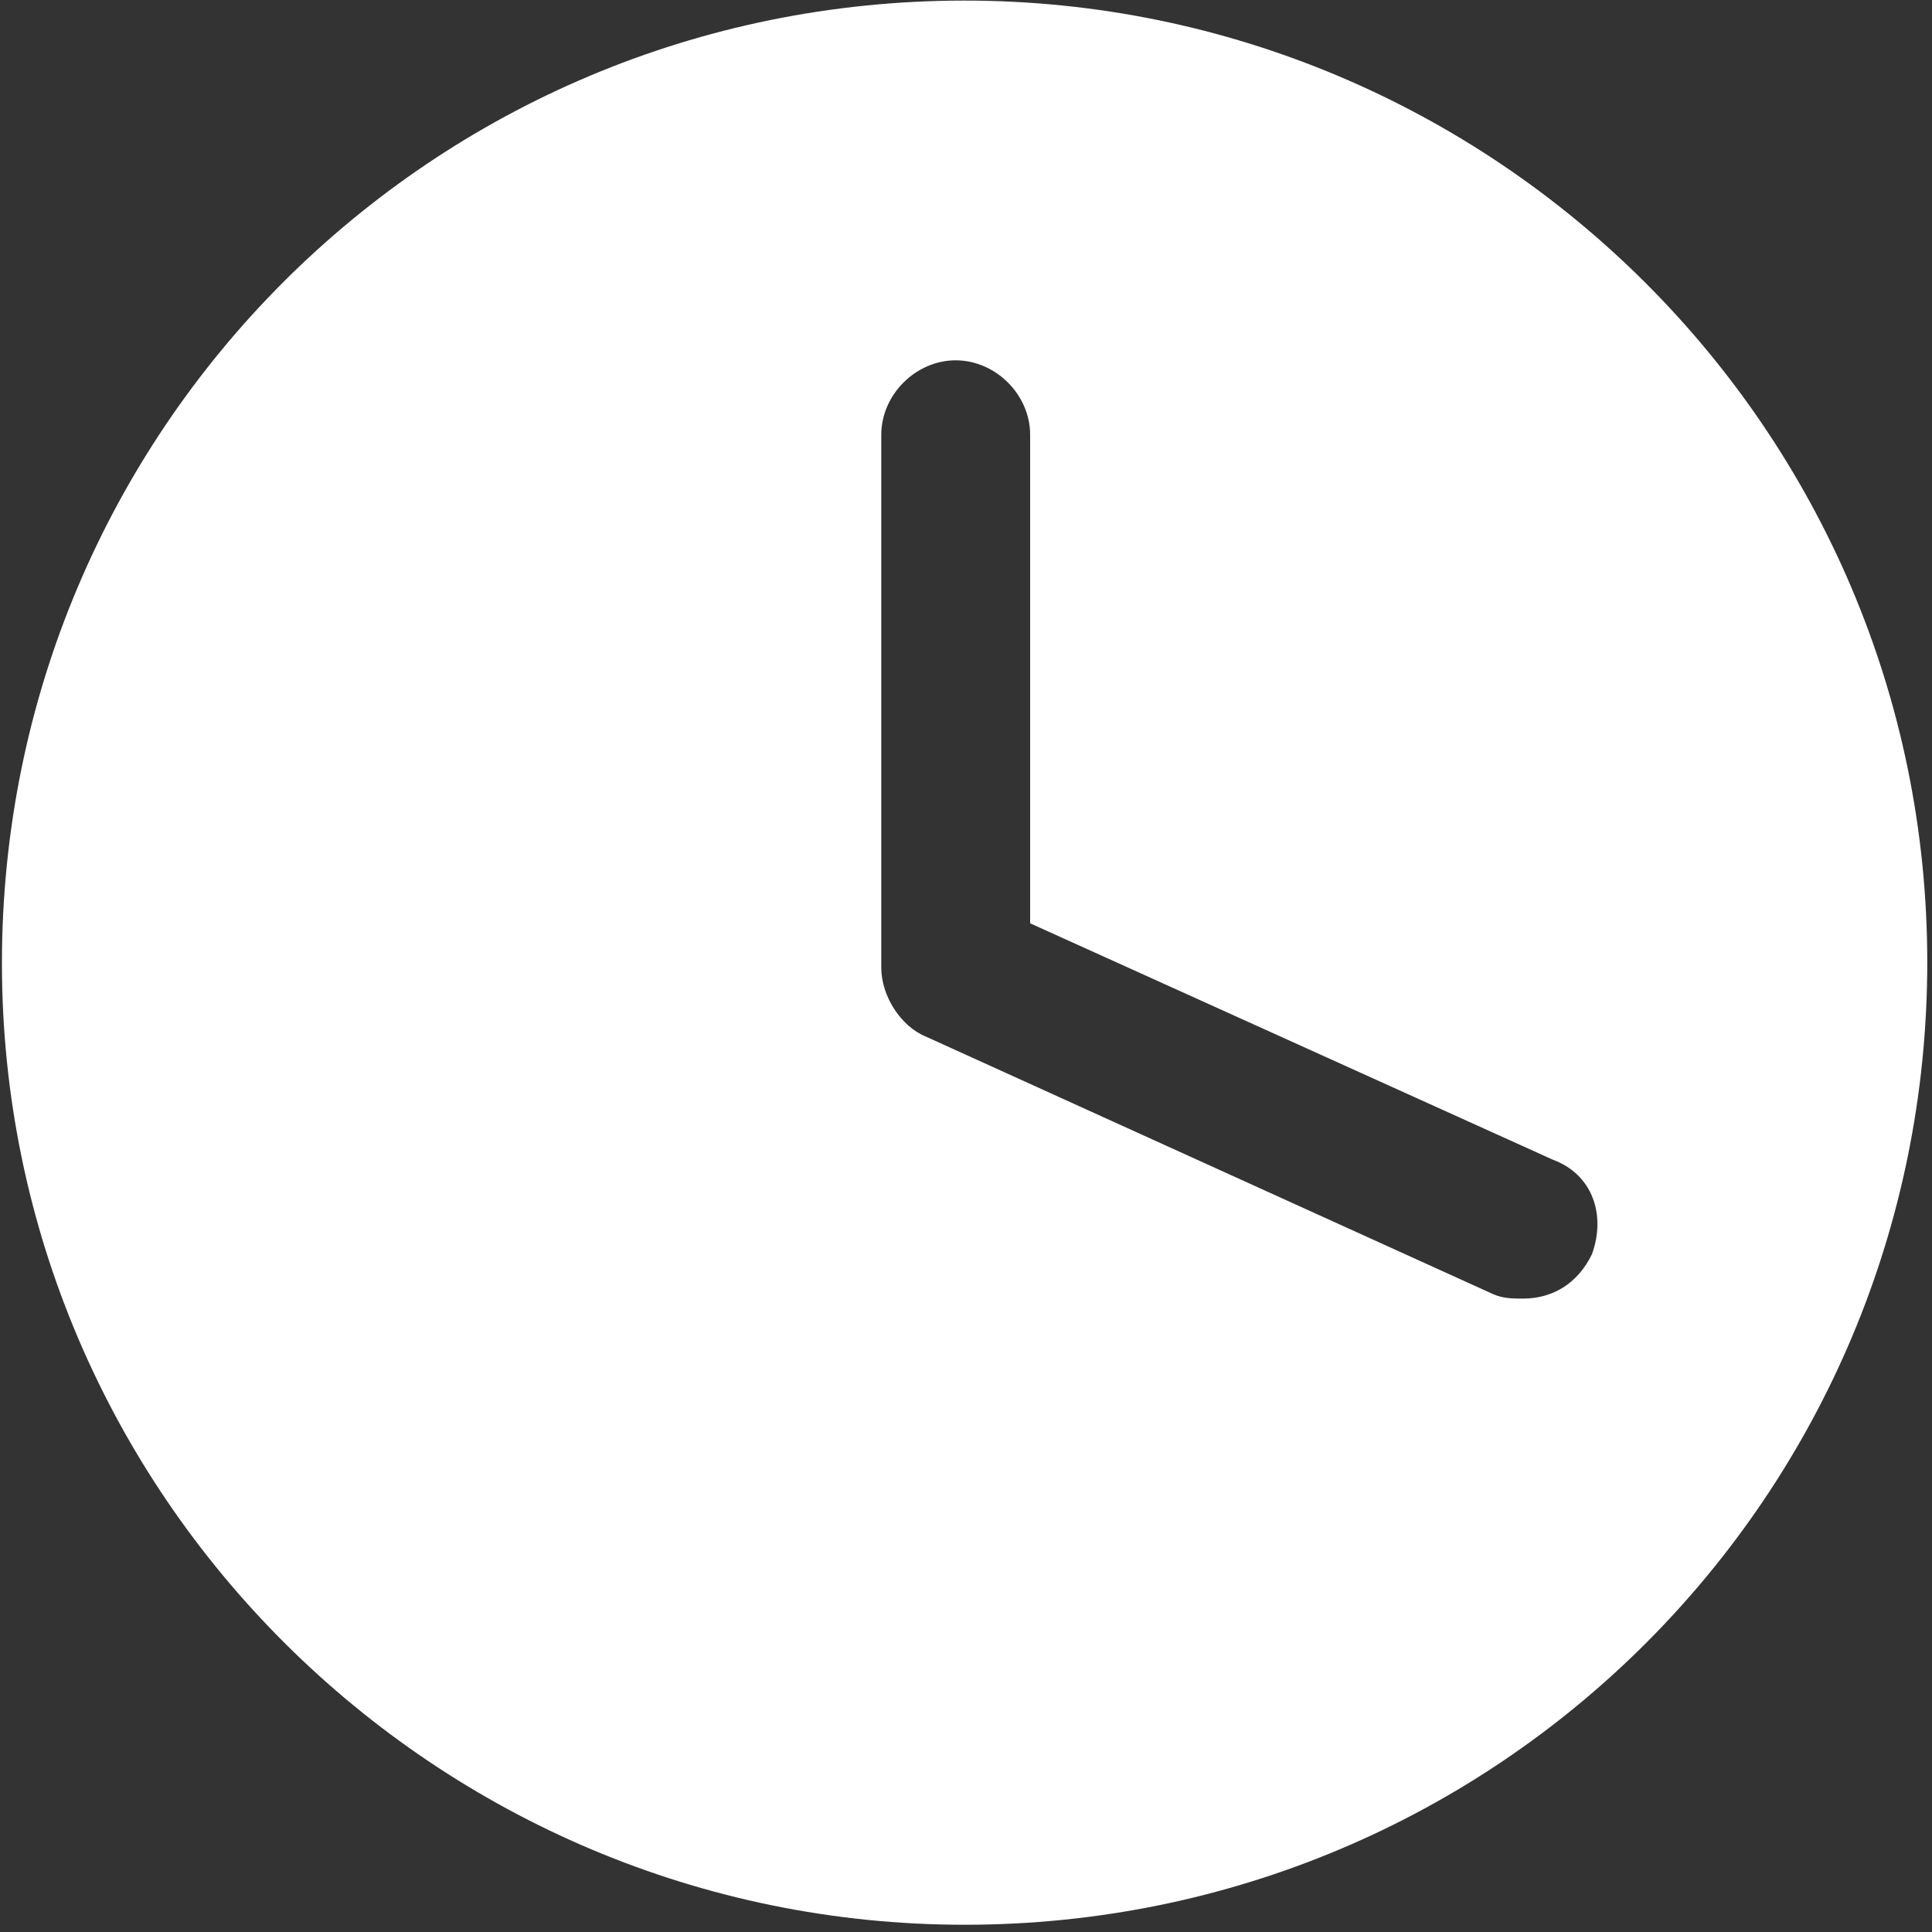 <svg width="20" height="20" viewBox="0 0 20 20" fill="none" xmlns="http://www.w3.org/2000/svg">
<rect x="0" y="0" width="20" height="20" fill="#333333" stroke="none"/>
<path fill-rule="evenodd" clip-rule="evenodd" d="M0.02 9.971C0.02 4.454 4.468 0.006 9.985 0.006C15.457 0.006 19.951 4.443 19.951 9.96C19.951 15.477 15.502 19.925 9.985 19.925C4.526 19.925 0.02 15.489 0.02 9.971ZM15.767 13.443C16.066 13.443 16.33 13.293 16.48 12.983C16.629 12.569 16.48 12.155 16.077 12.006L10.664 9.558V4.5C10.664 4.086 10.307 3.73 9.893 3.73C9.48 3.73 9.123 4.086 9.123 4.5V10.017C9.123 10.316 9.33 10.627 9.583 10.73L15.457 13.397C15.56 13.443 15.664 13.443 15.767 13.443Z" fill="white"/>
</svg>

